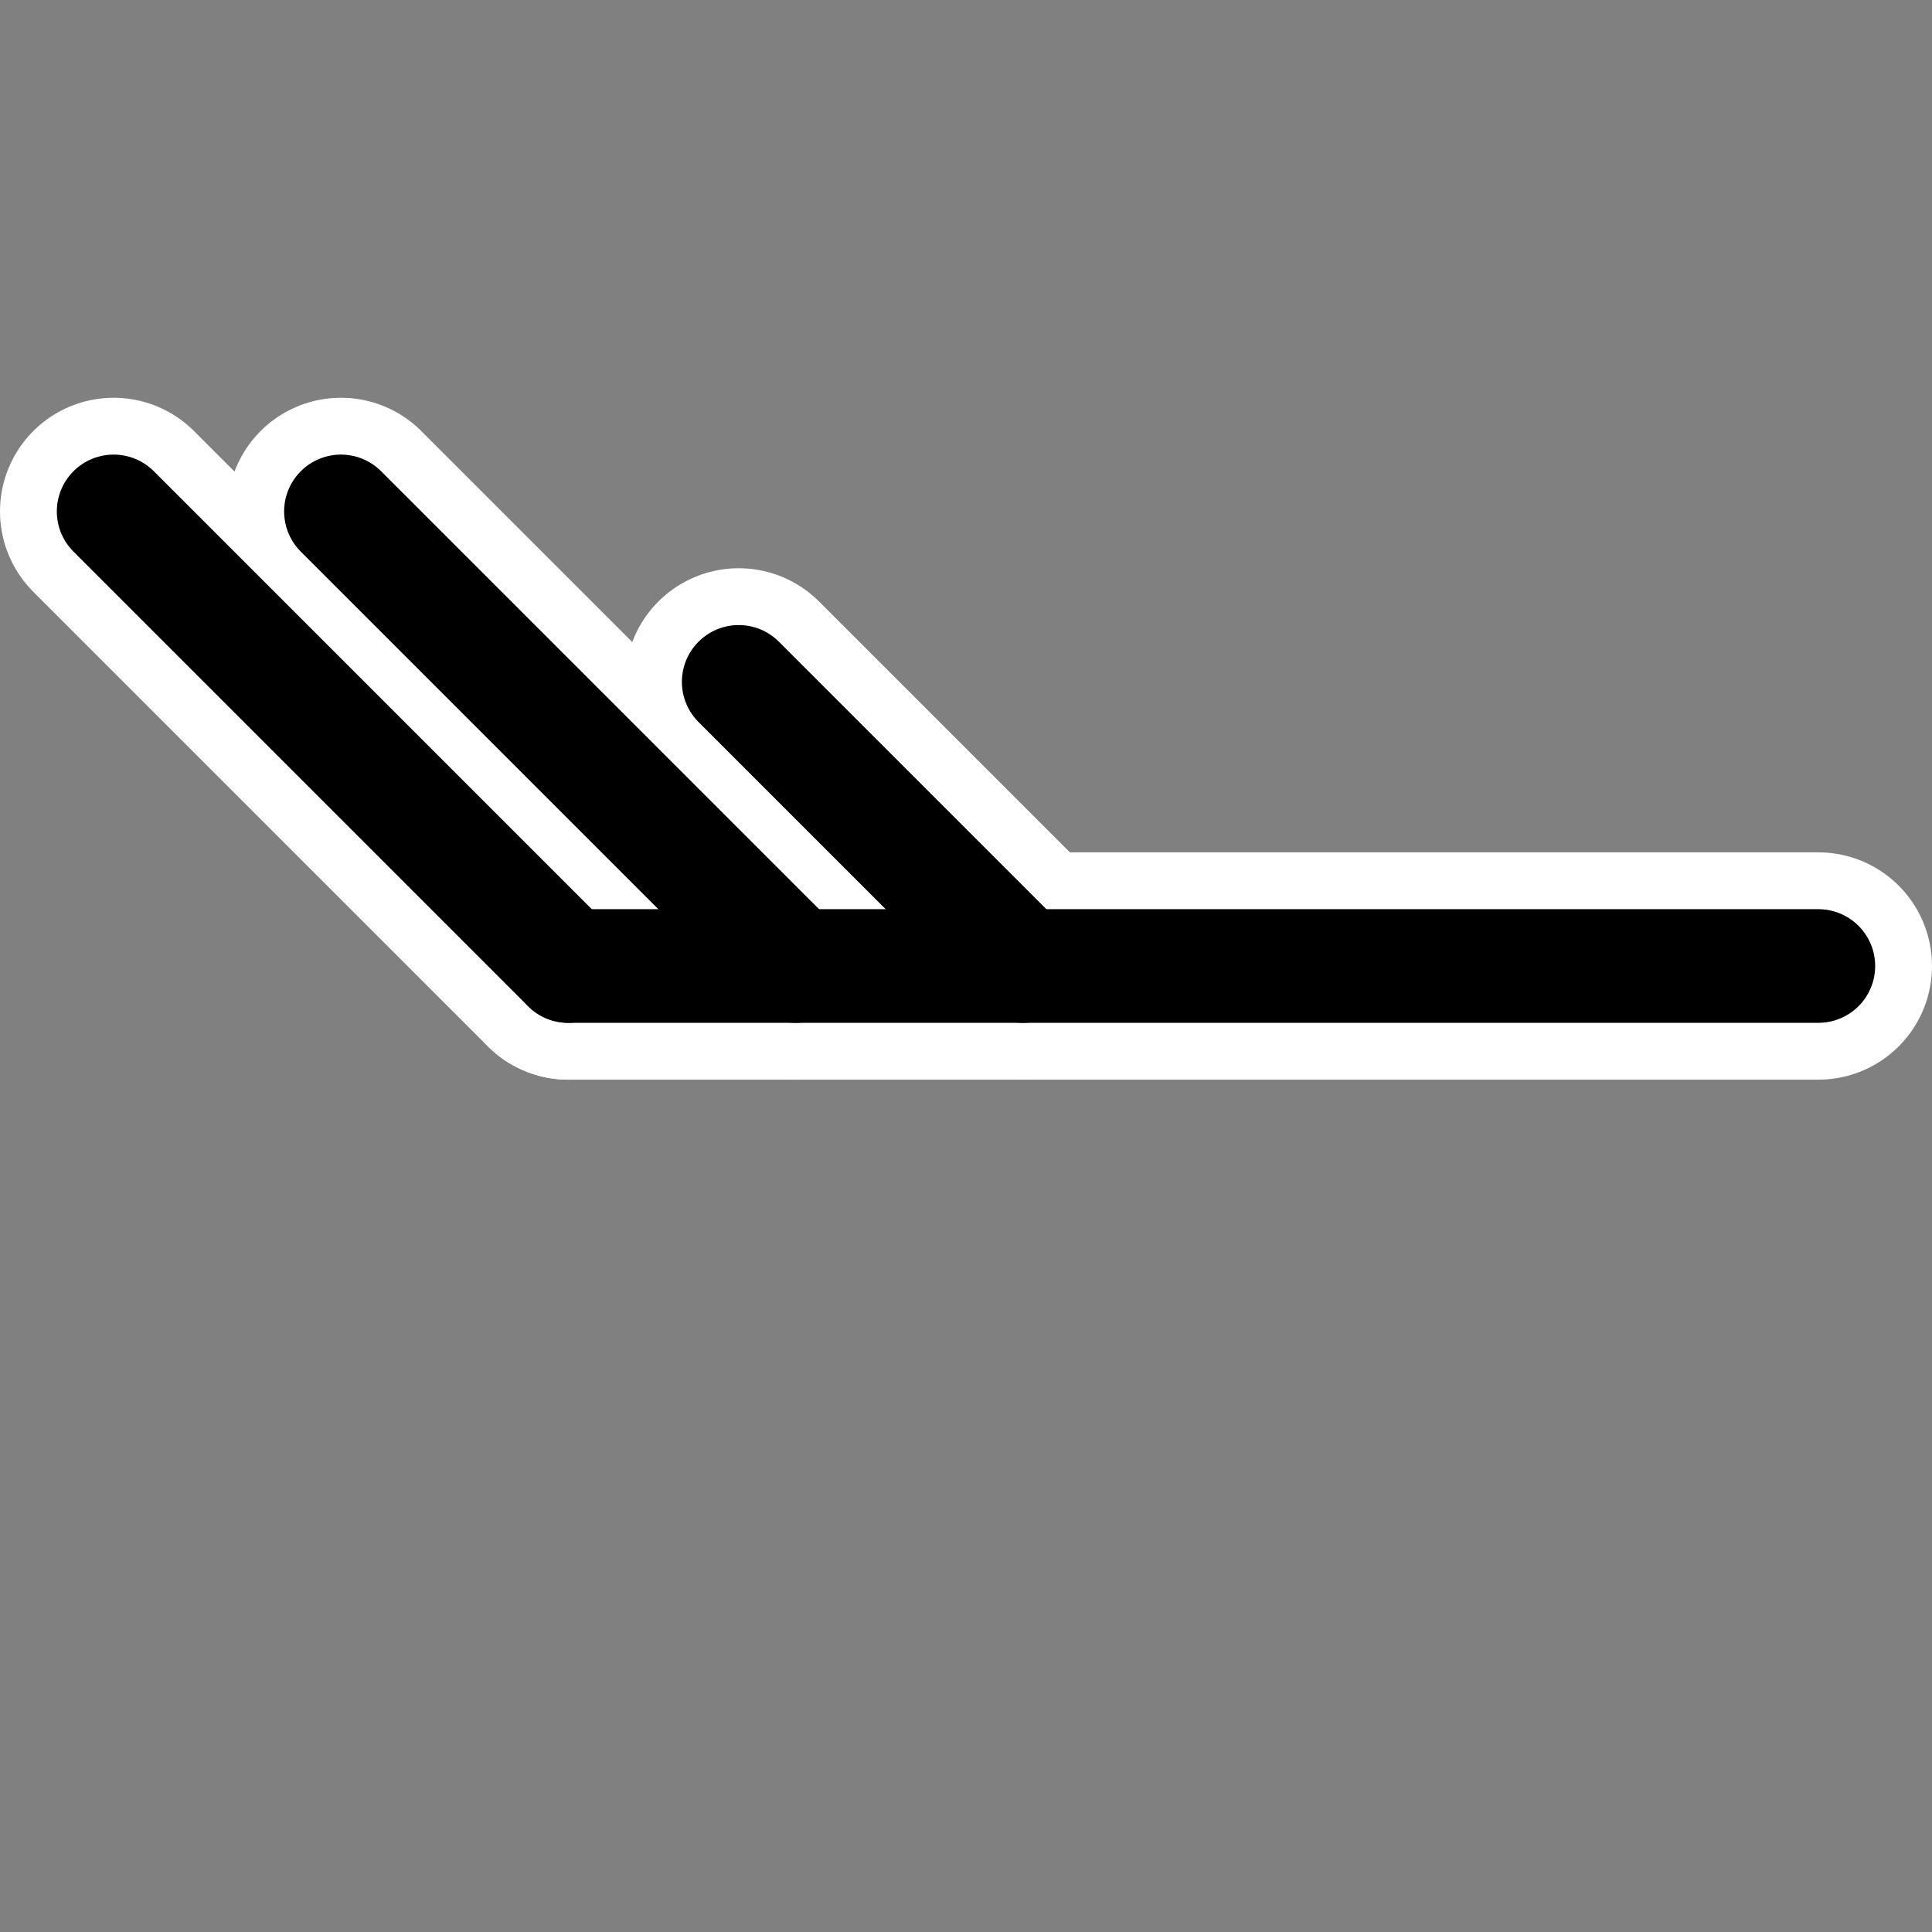 <?xml version="1.0" encoding="UTF-8" standalone="no"?>
<!DOCTYPE svg PUBLIC "-//W3C//DTD SVG 1.1//EN" "http://www.w3.org/Graphics/SVG/1.1/DTD/svg11.dtd">
<svg version="1.1" xmlns="http://www.w3.org/2000/svg" xmlns:xlink="http://www.w3.org/1999/xlink" viewBox="-170 -170 340 340" width="34" height="34">
	<rect x="-170" y="-170" width="340" height="340" fill="#808080" stroke="none"/>
	<defs>
		<line id="shaft" x1="-70" y1="0" x2="150" y2="0" />
		<line id="barb10" x1="-70" y1="0" x2="-150" y2="-80" />
		<line id="barb20" x1="-30" y1="0" x2="-110" y2="-80" />
		<line id="barb25" x1="10" y1="0" x2="-40" y2="-50" />
	</defs>
	<g opacity="1" fill="none" stroke="#ffffff" stroke-width="40" stroke-linecap="round">
		<use xlink:href="#shaft" />
		<use xlink:href="#barb10" />
		<use xlink:href="#barb20" />
		<use xlink:href="#barb25" />
	</g>
	<g opacity="1" fill="none" stroke="#000000" stroke-width="20" stroke-linecap="round">
		<use xlink:href="#shaft" />
		<use xlink:href="#barb10" />
		<use xlink:href="#barb20" />
		<use xlink:href="#barb25" />
	</g>
</svg>
